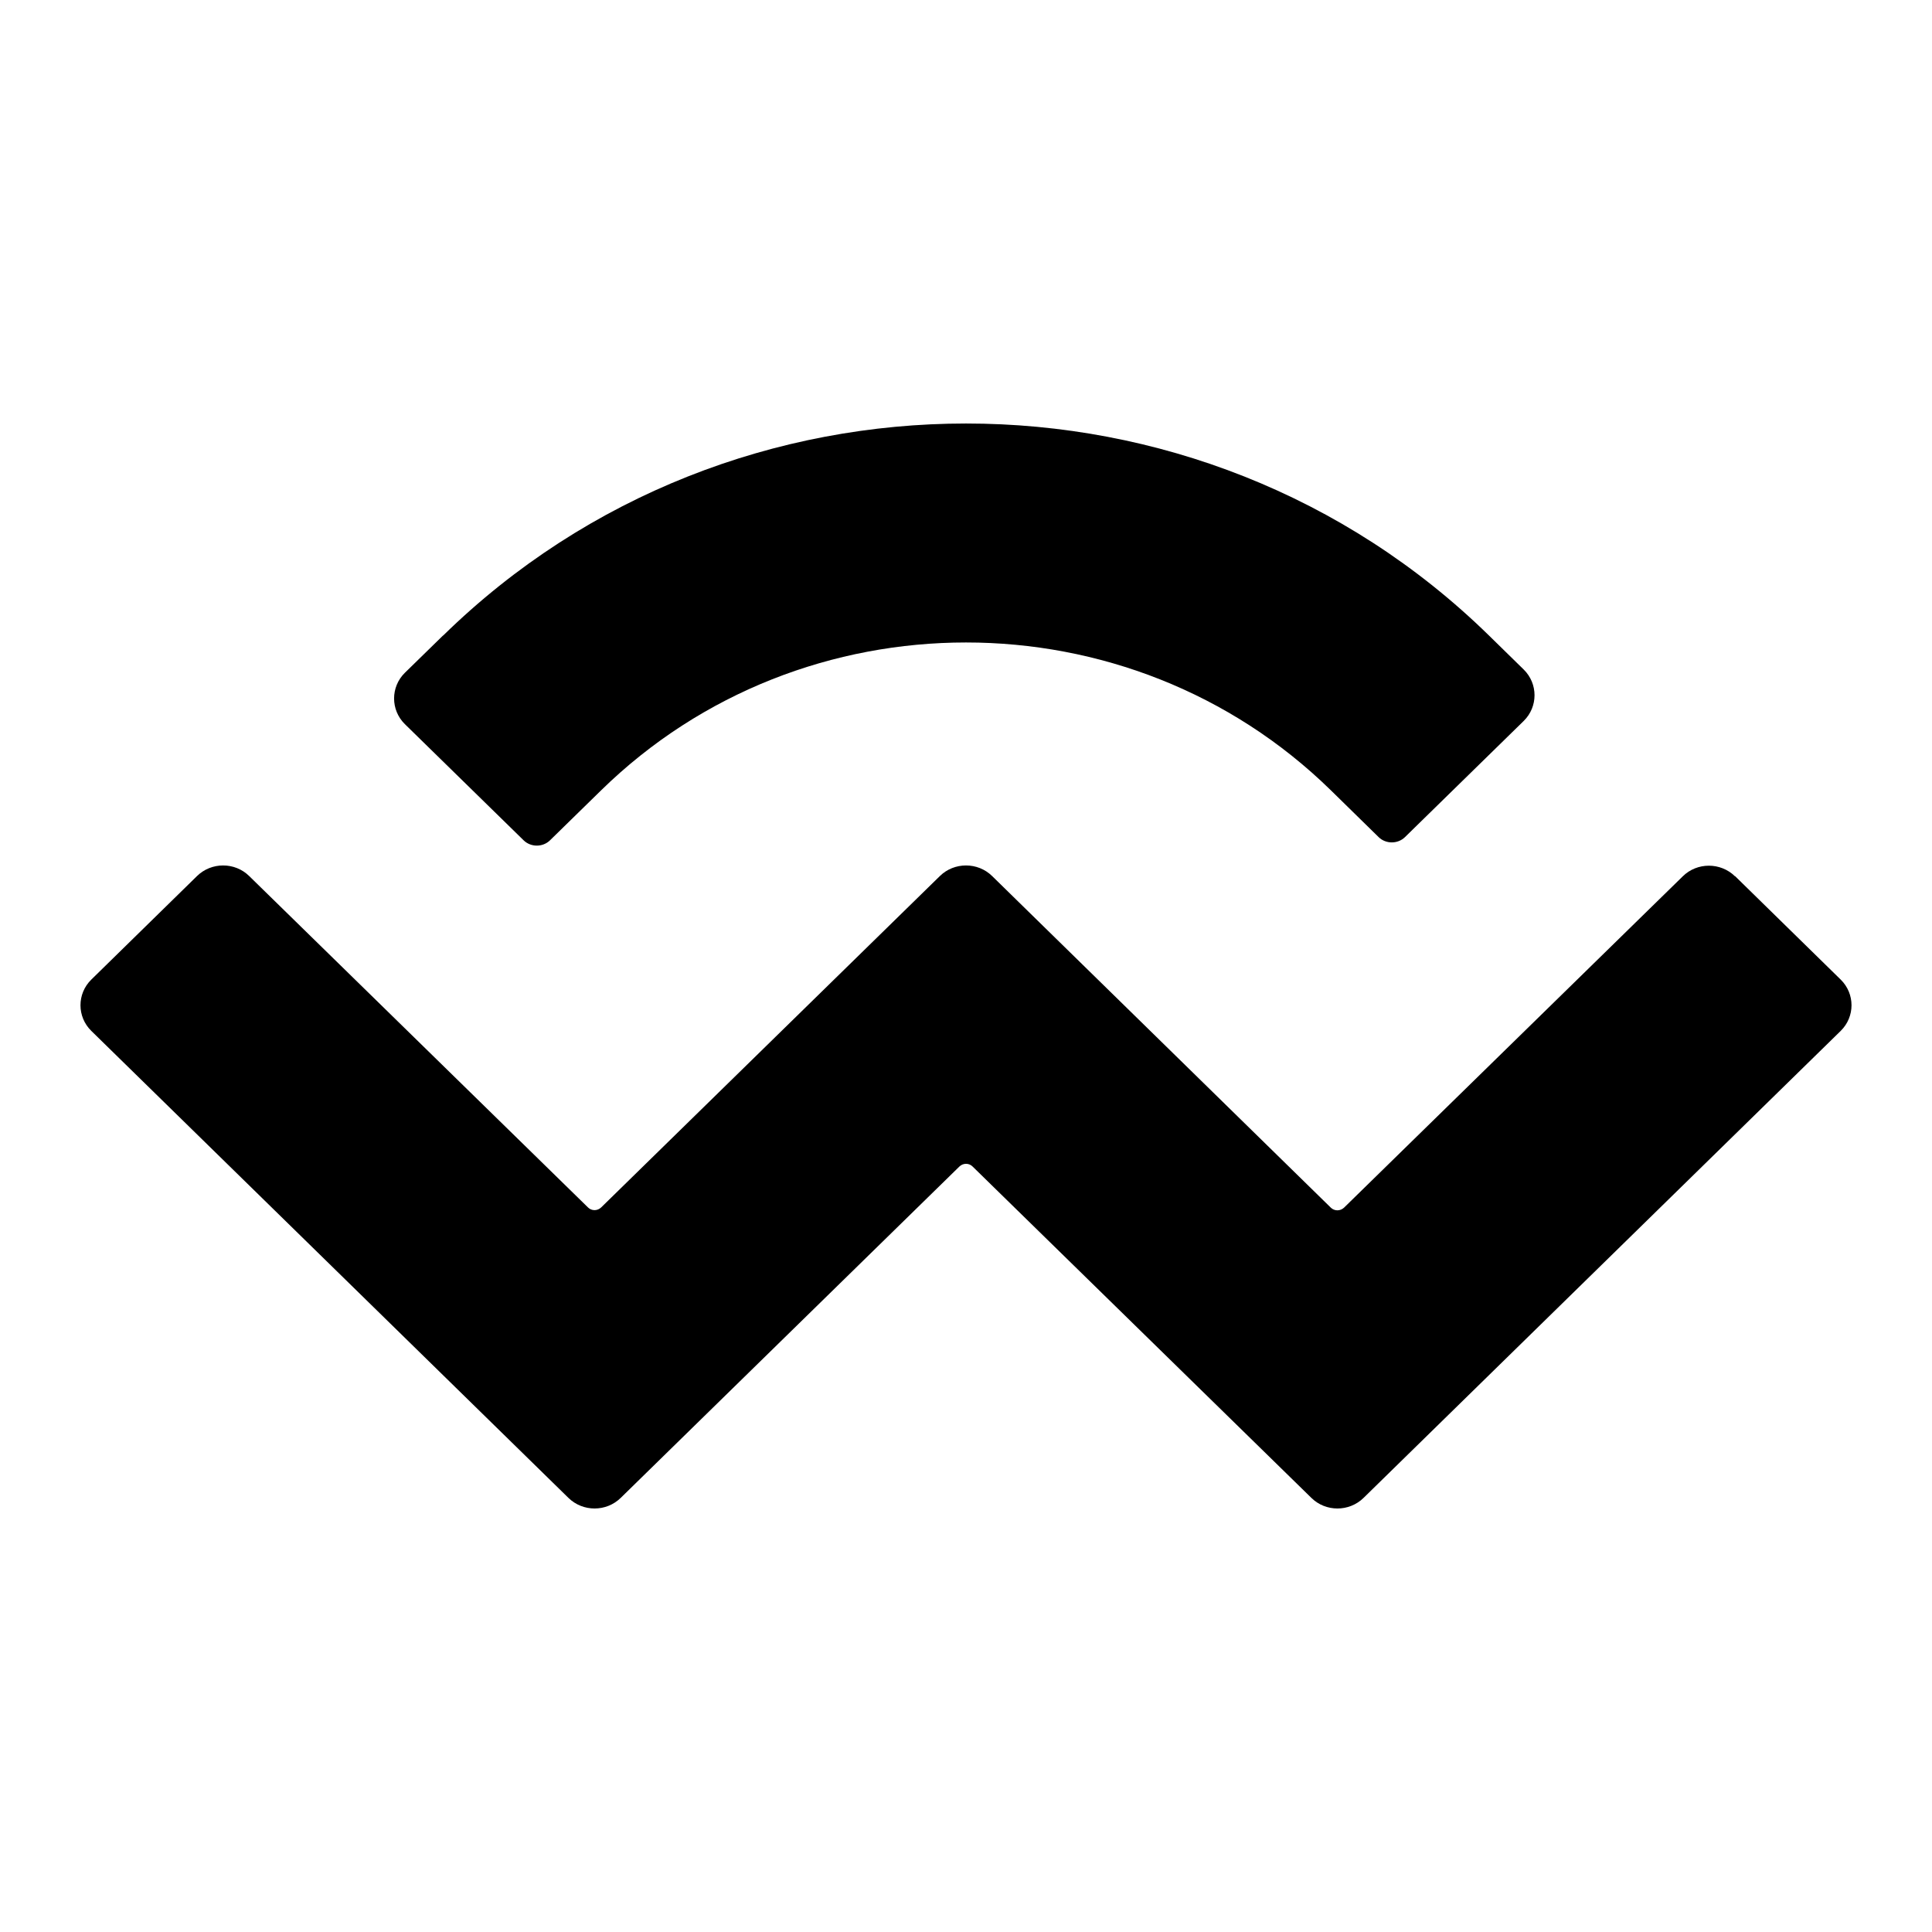 <svg xmlns="http://www.w3.org/2000/svg" width="24" height="24" fill="none" viewBox="0 0 24 24">
  <path
    d="M5.505 7.895C9.093 4.383 14.909 4.383 18.497 7.895L18.929 8.318C19.107 8.494 19.107 8.779 18.929 8.955L17.452 10.4C17.363 10.486 17.216 10.486 17.127 10.4L16.532 9.817C14.03 7.369 9.97 7.369 7.468 9.817L6.831 10.44C6.742 10.526 6.595 10.526 6.506 10.44L5.029 8.995C4.851 8.819 4.851 8.534 5.029 8.358L5.503 7.895H5.505ZM21.553 10.883L22.866 12.169C23.045 12.345 23.045 12.63 22.866 12.806L16.939 18.607C16.76 18.783 16.468 18.783 16.29 18.607L12.082 14.491C12.037 14.446 11.965 14.446 11.918 14.491L7.711 18.607C7.532 18.783 7.24 18.783 7.061 18.607L1.134 12.806C0.955 12.63 0.955 12.345 1.134 12.169L2.447 10.883C2.626 10.707 2.918 10.707 3.096 10.883L7.304 14.999C7.349 15.044 7.421 15.044 7.468 14.999L11.675 10.883C11.854 10.707 12.146 10.707 12.325 10.883L16.532 15.002C16.577 15.046 16.649 15.046 16.696 15.002L20.904 10.886C21.082 10.71 21.374 10.71 21.553 10.886V10.883Z"
    fill="currentColor" />
</svg>
